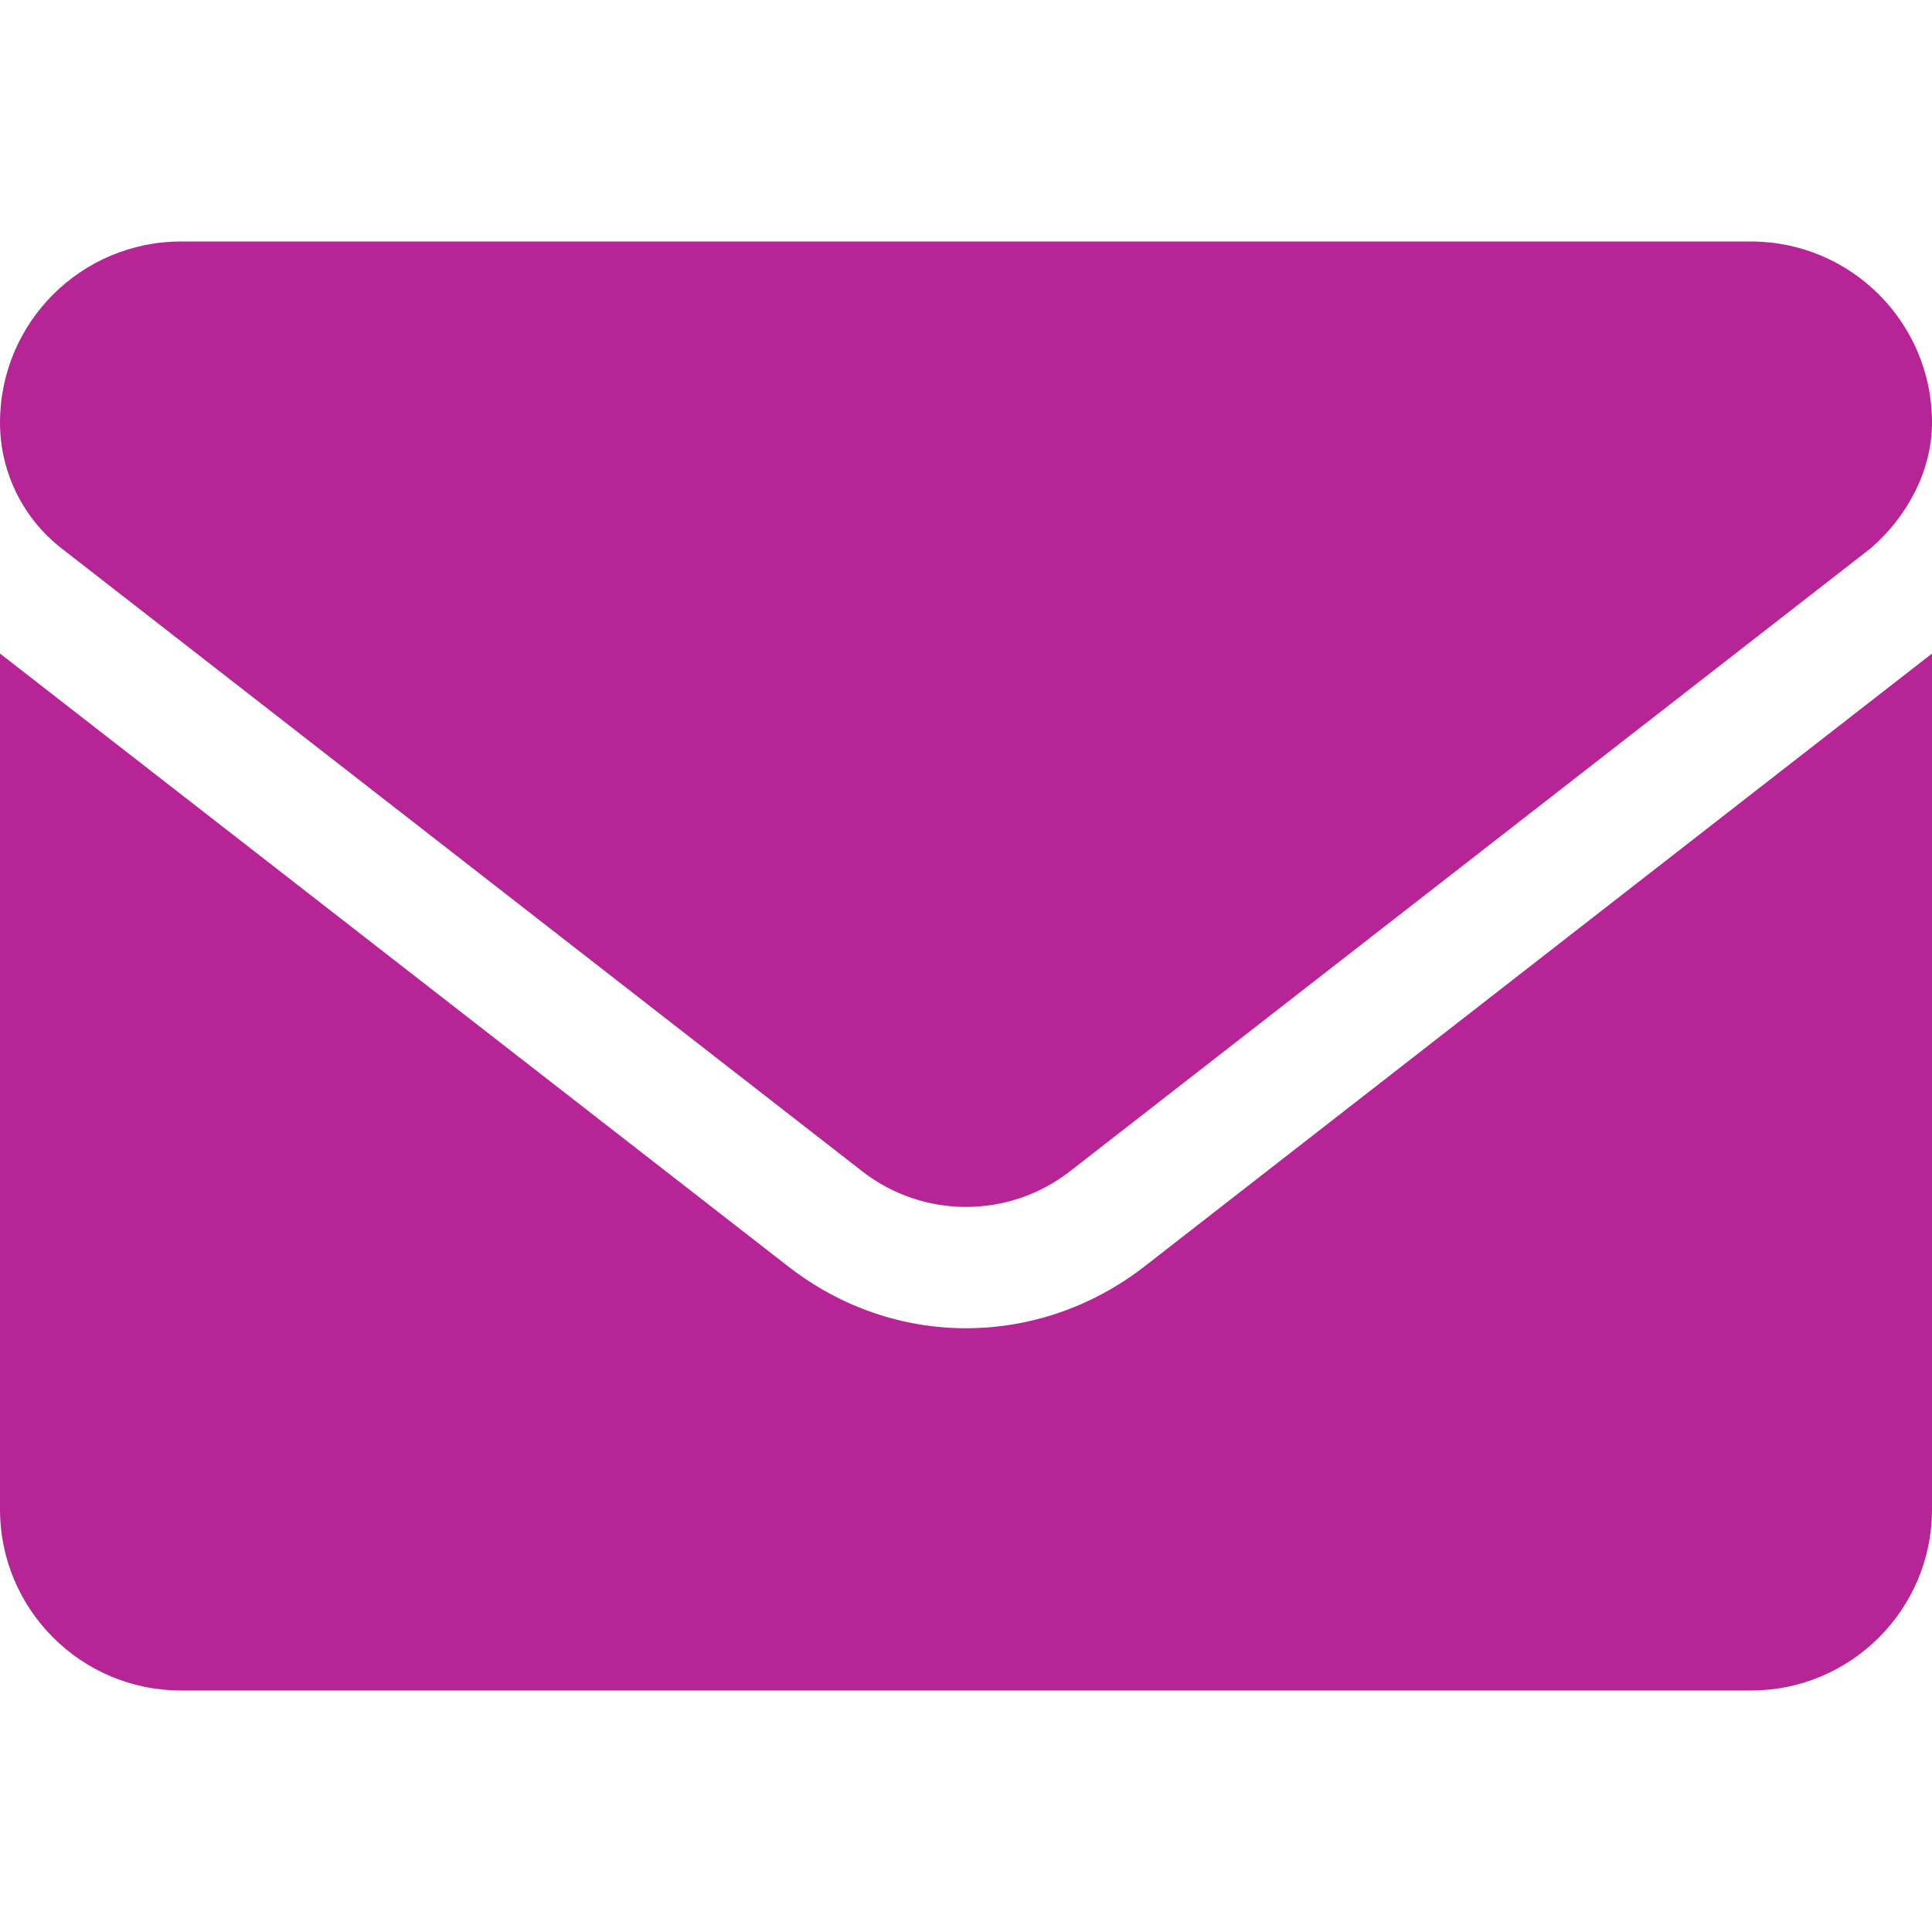 <svg width="512" height="512" viewBox="0 0 512 512" fill="none" xmlns="http://www.w3.org/2000/svg">
<path d="M256 352C239.47 352 222.94 346.578 208.84 335.59L0 173.2V400C0 426.5 21.49 448 48 448H464C490.51 448 512 426.51 512 400V173.2L303.2 335.7C289.1 346.6 272.5 352 256 352ZM16.29 145.3L228.49 310.4C244.68 323 267.36 323 283.55 310.4L495.75 145.3C505.1 137.3 512 125 512 112C512 85.49 490.5 64 464 64H48C21.49 64 0 85.49 0 112C0 125 6.01 137.3 16.29 145.3Z" fill="#B62496"/>
</svg>
